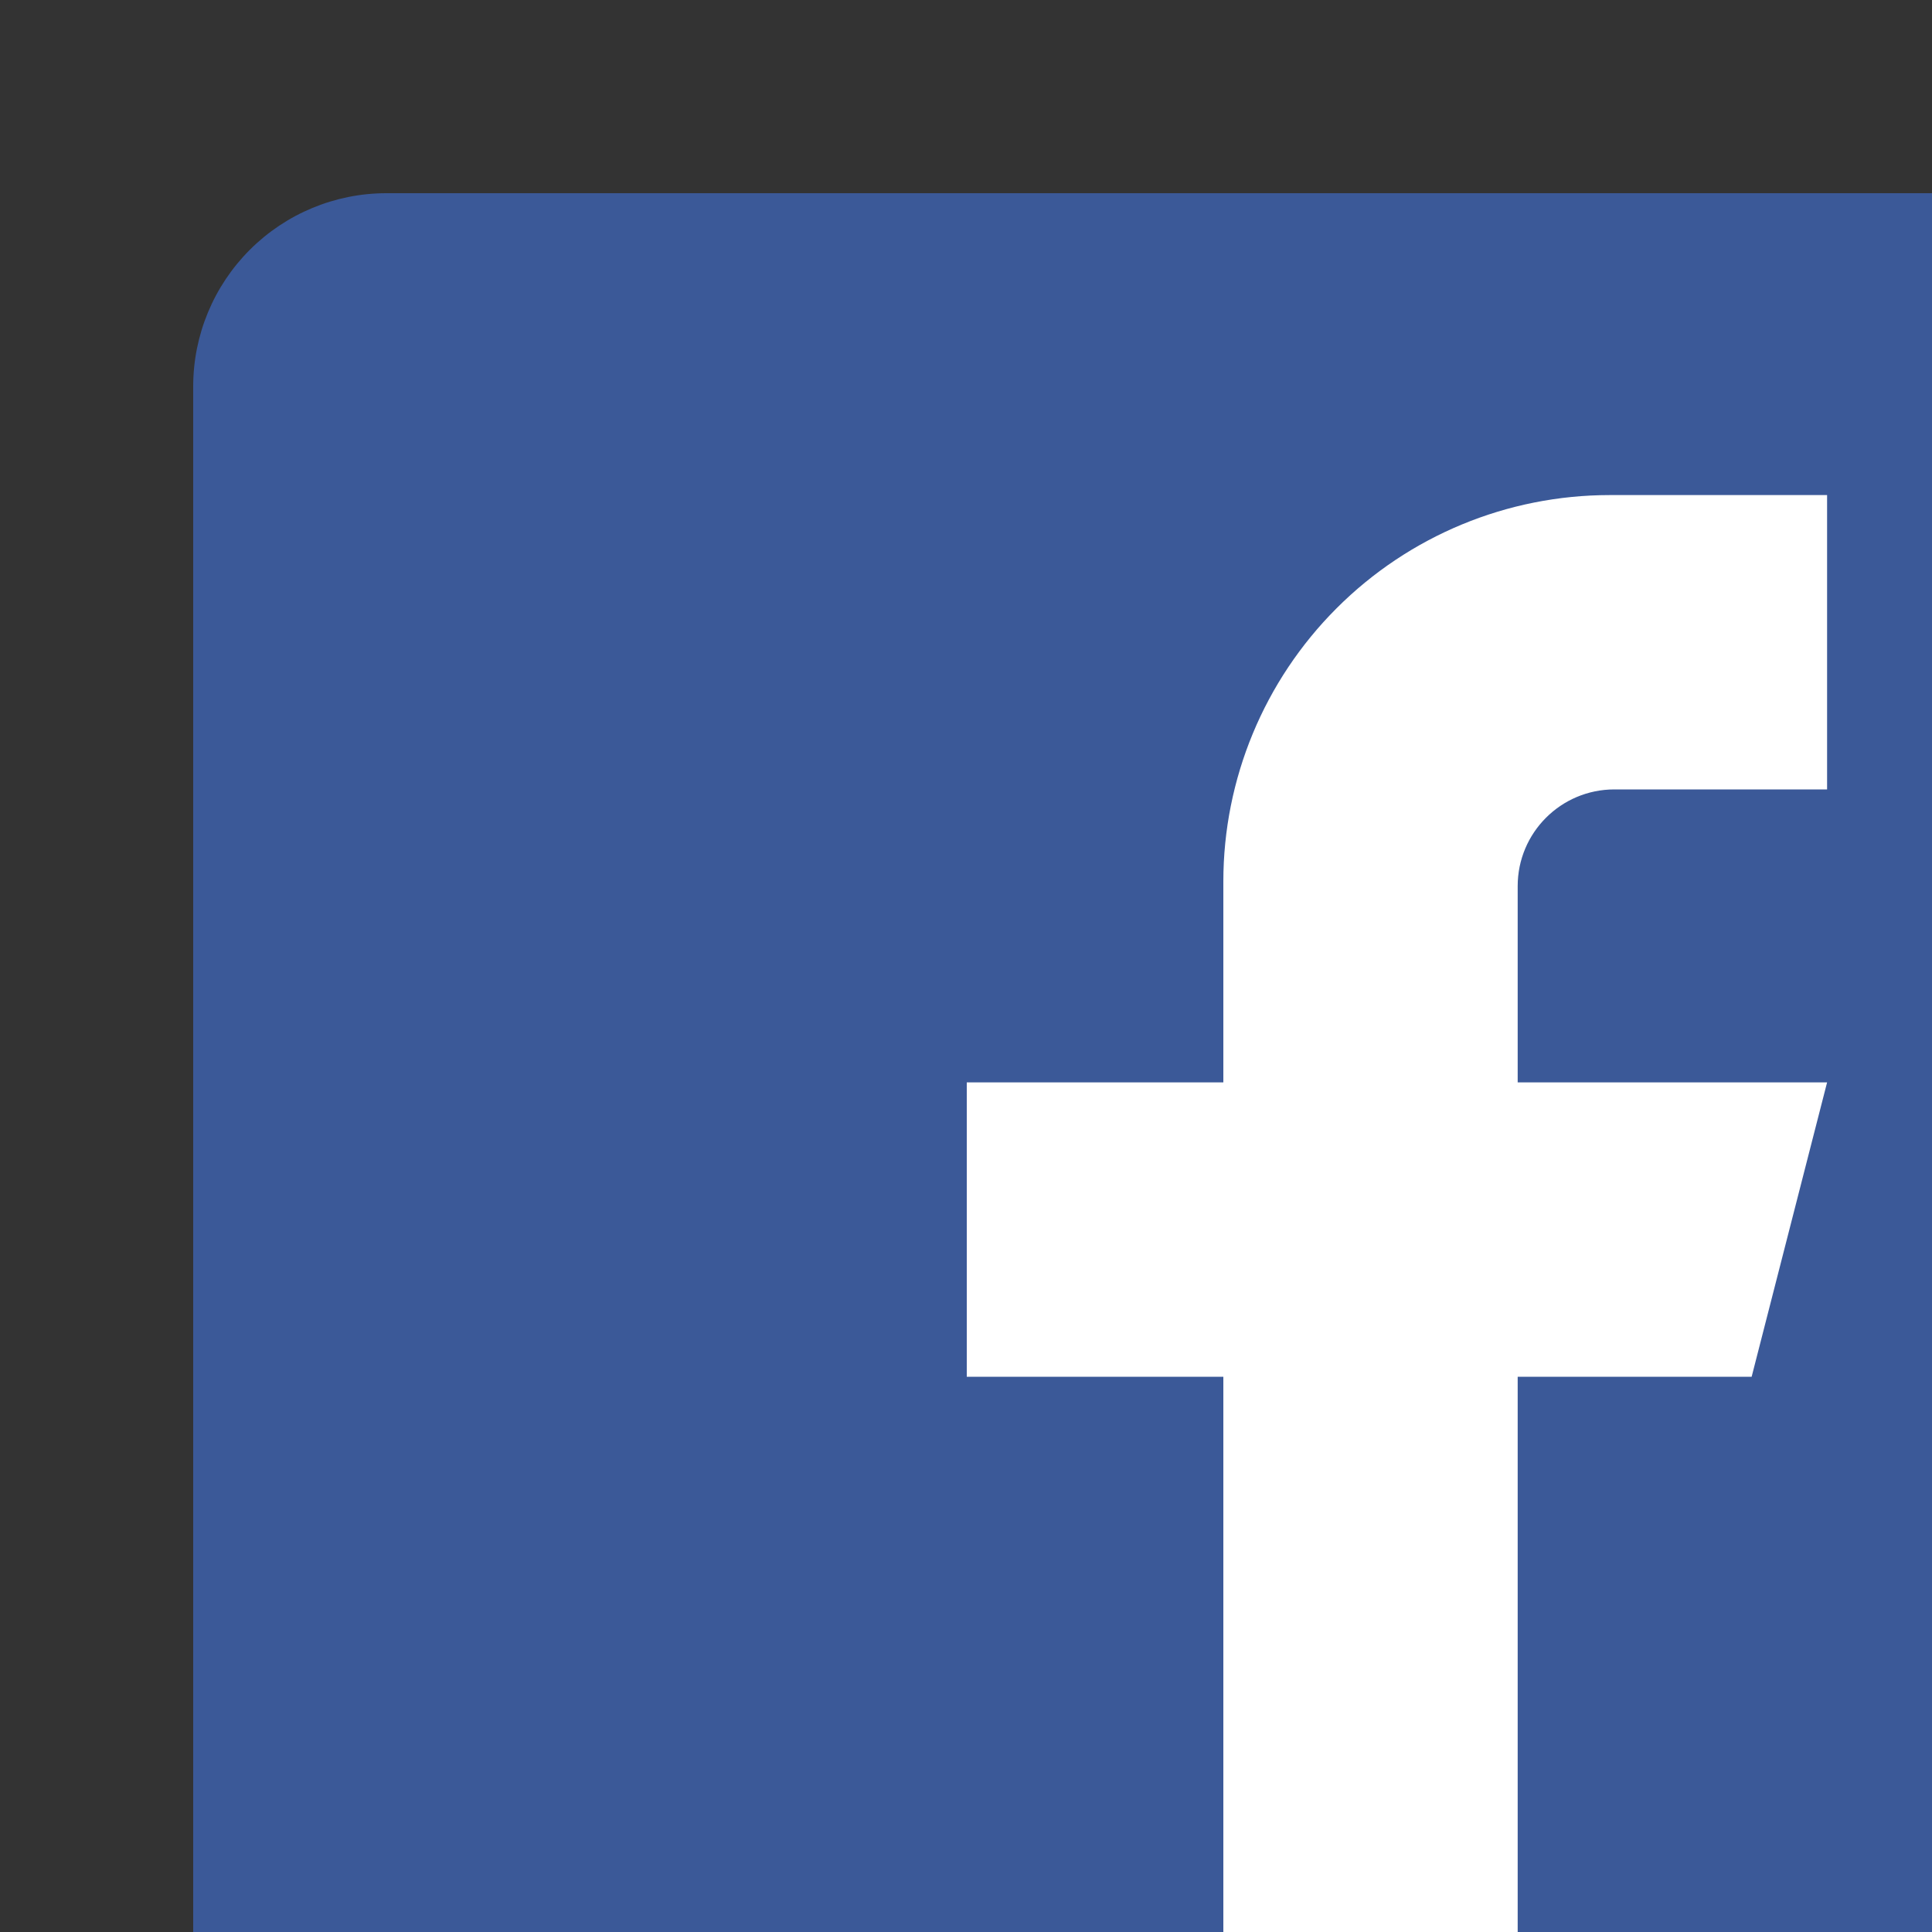 <?xml version="1.0" ?><!DOCTYPE svg  PUBLIC '-//W3C//DTD SVG 1.1//EN'  'http://www.w3.org/Graphics/SVG/1.1/DTD/svg11.dtd'><svg height="100%" style="fill-rule:evenodd;clip-rule:evenodd;stroke-linejoin:round;stroke-miterlimit:1.414;" version="1.1" viewBox="0 0 20 20" width="100%" xml:space="preserve" xmlns="http://www.w3.org/2000/svg" xmlns:serif="http://www.serif.com/" xmlns:xlink="http://www.w3.org/1999/xlink"><rect x="0" y="0" width="20" height="20" fill="#333333" stroke="none"/><rect height="24" id="Artboard6" style="fill:none;" width="24" x="0" y="0"/><path d="M22,4c0,-0.53 -0.211,-1.039 -0.586,-1.414c-0.375,-0.375 -0.884,-0.586 -1.414,-0.586c-3.832,0 -12.168,0 -16,0c-0.53,0 -1.039,0.211 -1.414,0.586c-0.375,0.375 -0.586,0.884 -0.586,1.414c0,3.832 0,12.168 0,16c0,0.53 0.211,1.039 0.586,1.414c0.375,0.375 0.884,0.586 1.414,0.586c3.832,0 12.168,0 16,0c0.53,0 1.039,-0.211 1.414,-0.586c0.375,-0.375 0.586,-0.884 0.586,-1.414c0,-3.832 0,-12.168 0,-16Z" style="fill:#3b5998;"/><path d="M18.914,8.172c0,0 -1.262,0 -2.202,0c-0.553,0 -1.001,0.448 -1.001,1.001c0,0.883 0,2.032 0,2.032l3.203,0l-0.781,3.047l-2.422,0l0,7.748l-3.047,0l0,-7.748l-2.656,0l0,-3.047l2.656,0c0,0 0,-0.94 0,-2.08c0,-1.061 0.422,-2.078 1.172,-2.828c0.75,-0.751 1.767,-1.172 2.828,-1.172c1.222,0 2.25,0 2.25,0l0,3.047Z" style="fill:#fff;"/></svg>